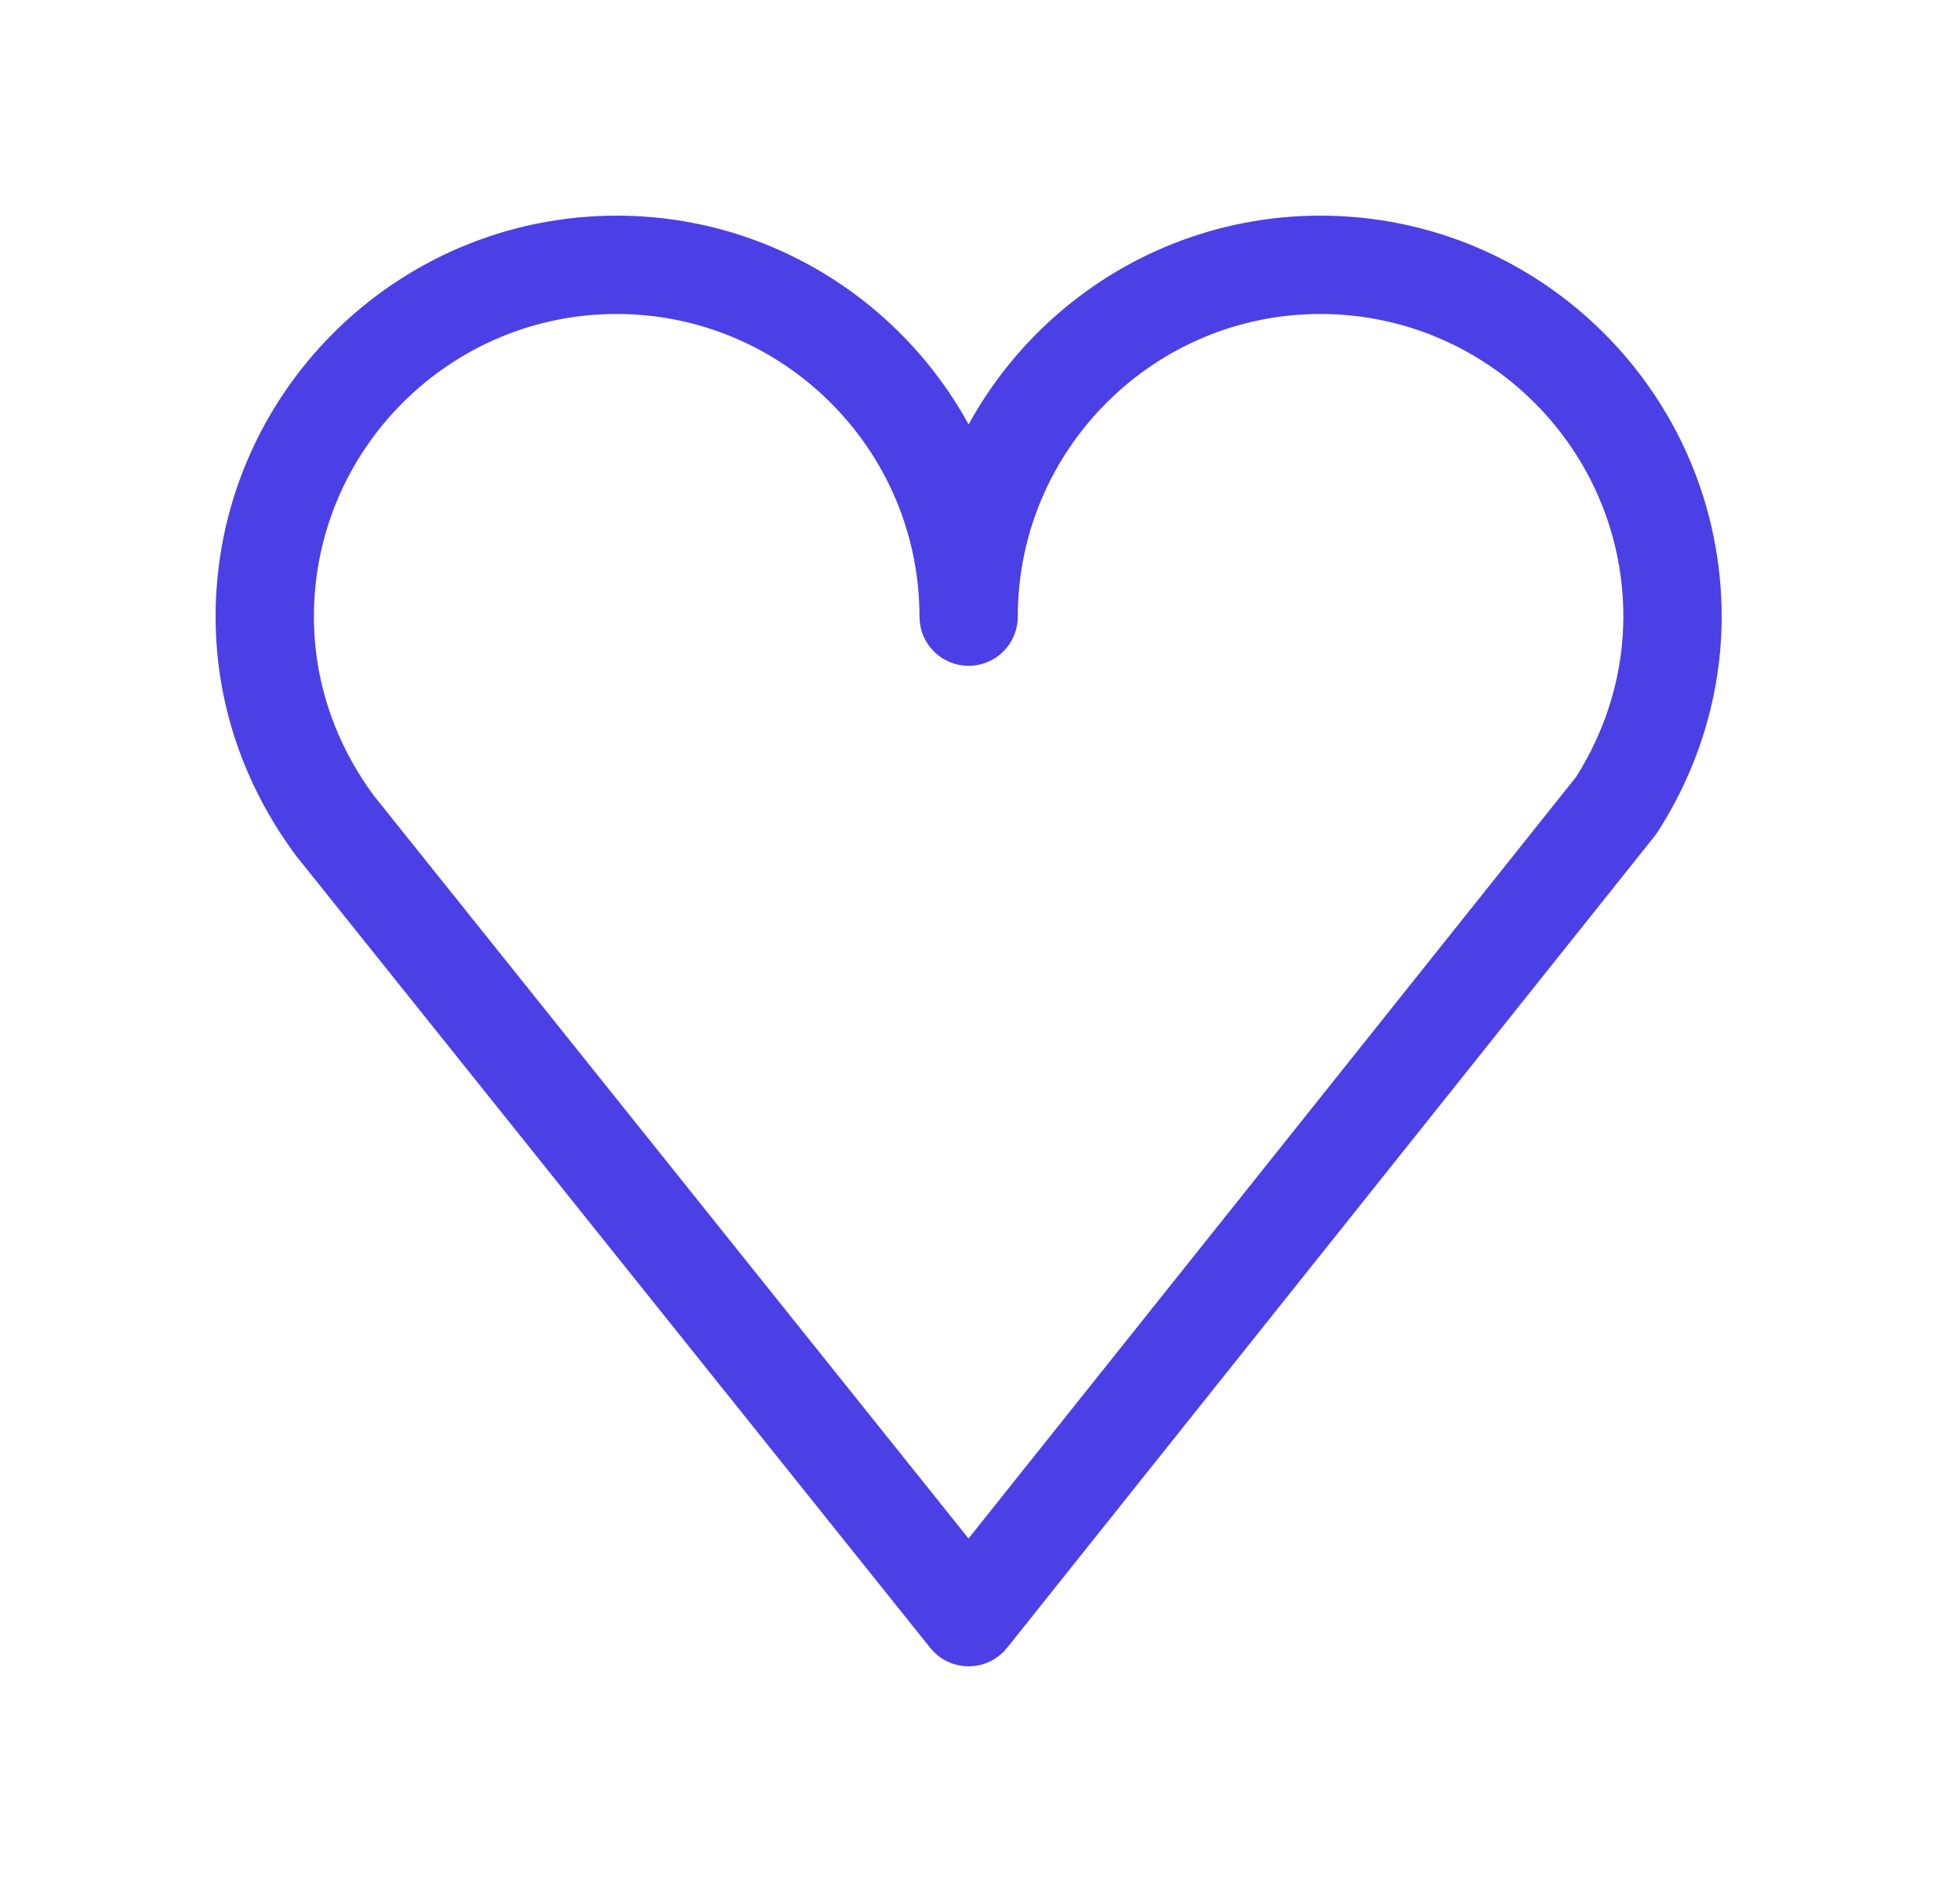 <svg width="25" height="24" viewBox="0 0 25 24" fill="none" xmlns="http://www.w3.org/2000/svg">
<path d="M16.842 3C14.825 3 13.091 4.234 12.355 5.987C11.619 4.234 9.883 3 7.866 3C5.183 3 3 5.182 3 7.864C3 8.899 3.334 9.897 3.975 10.761L12.061 20.859C12.132 20.948 12.24 21 12.355 21C12.47 21 12.578 20.948 12.65 20.858L20.91 10.506C20.918 10.496 20.926 10.486 20.933 10.475C21.441 9.683 21.71 8.78 21.71 7.864C21.71 5.182 19.526 3 16.842 3ZM20.308 10.052L12.354 20.02L4.572 10.301C4.037 9.579 3.754 8.736 3.754 7.864C3.754 5.598 5.598 3.754 7.865 3.754C10.133 3.754 11.978 5.598 11.978 7.864C11.978 8.073 12.147 8.241 12.355 8.241C12.563 8.241 12.732 8.073 12.732 7.864C12.732 5.598 14.576 3.754 16.842 3.754C19.11 3.754 20.956 5.598 20.956 7.864C20.956 8.629 20.732 9.385 20.308 10.052Z" fill="#4B40E6" stroke="#4B40E6" stroke-width="0.5"/>
</svg>
